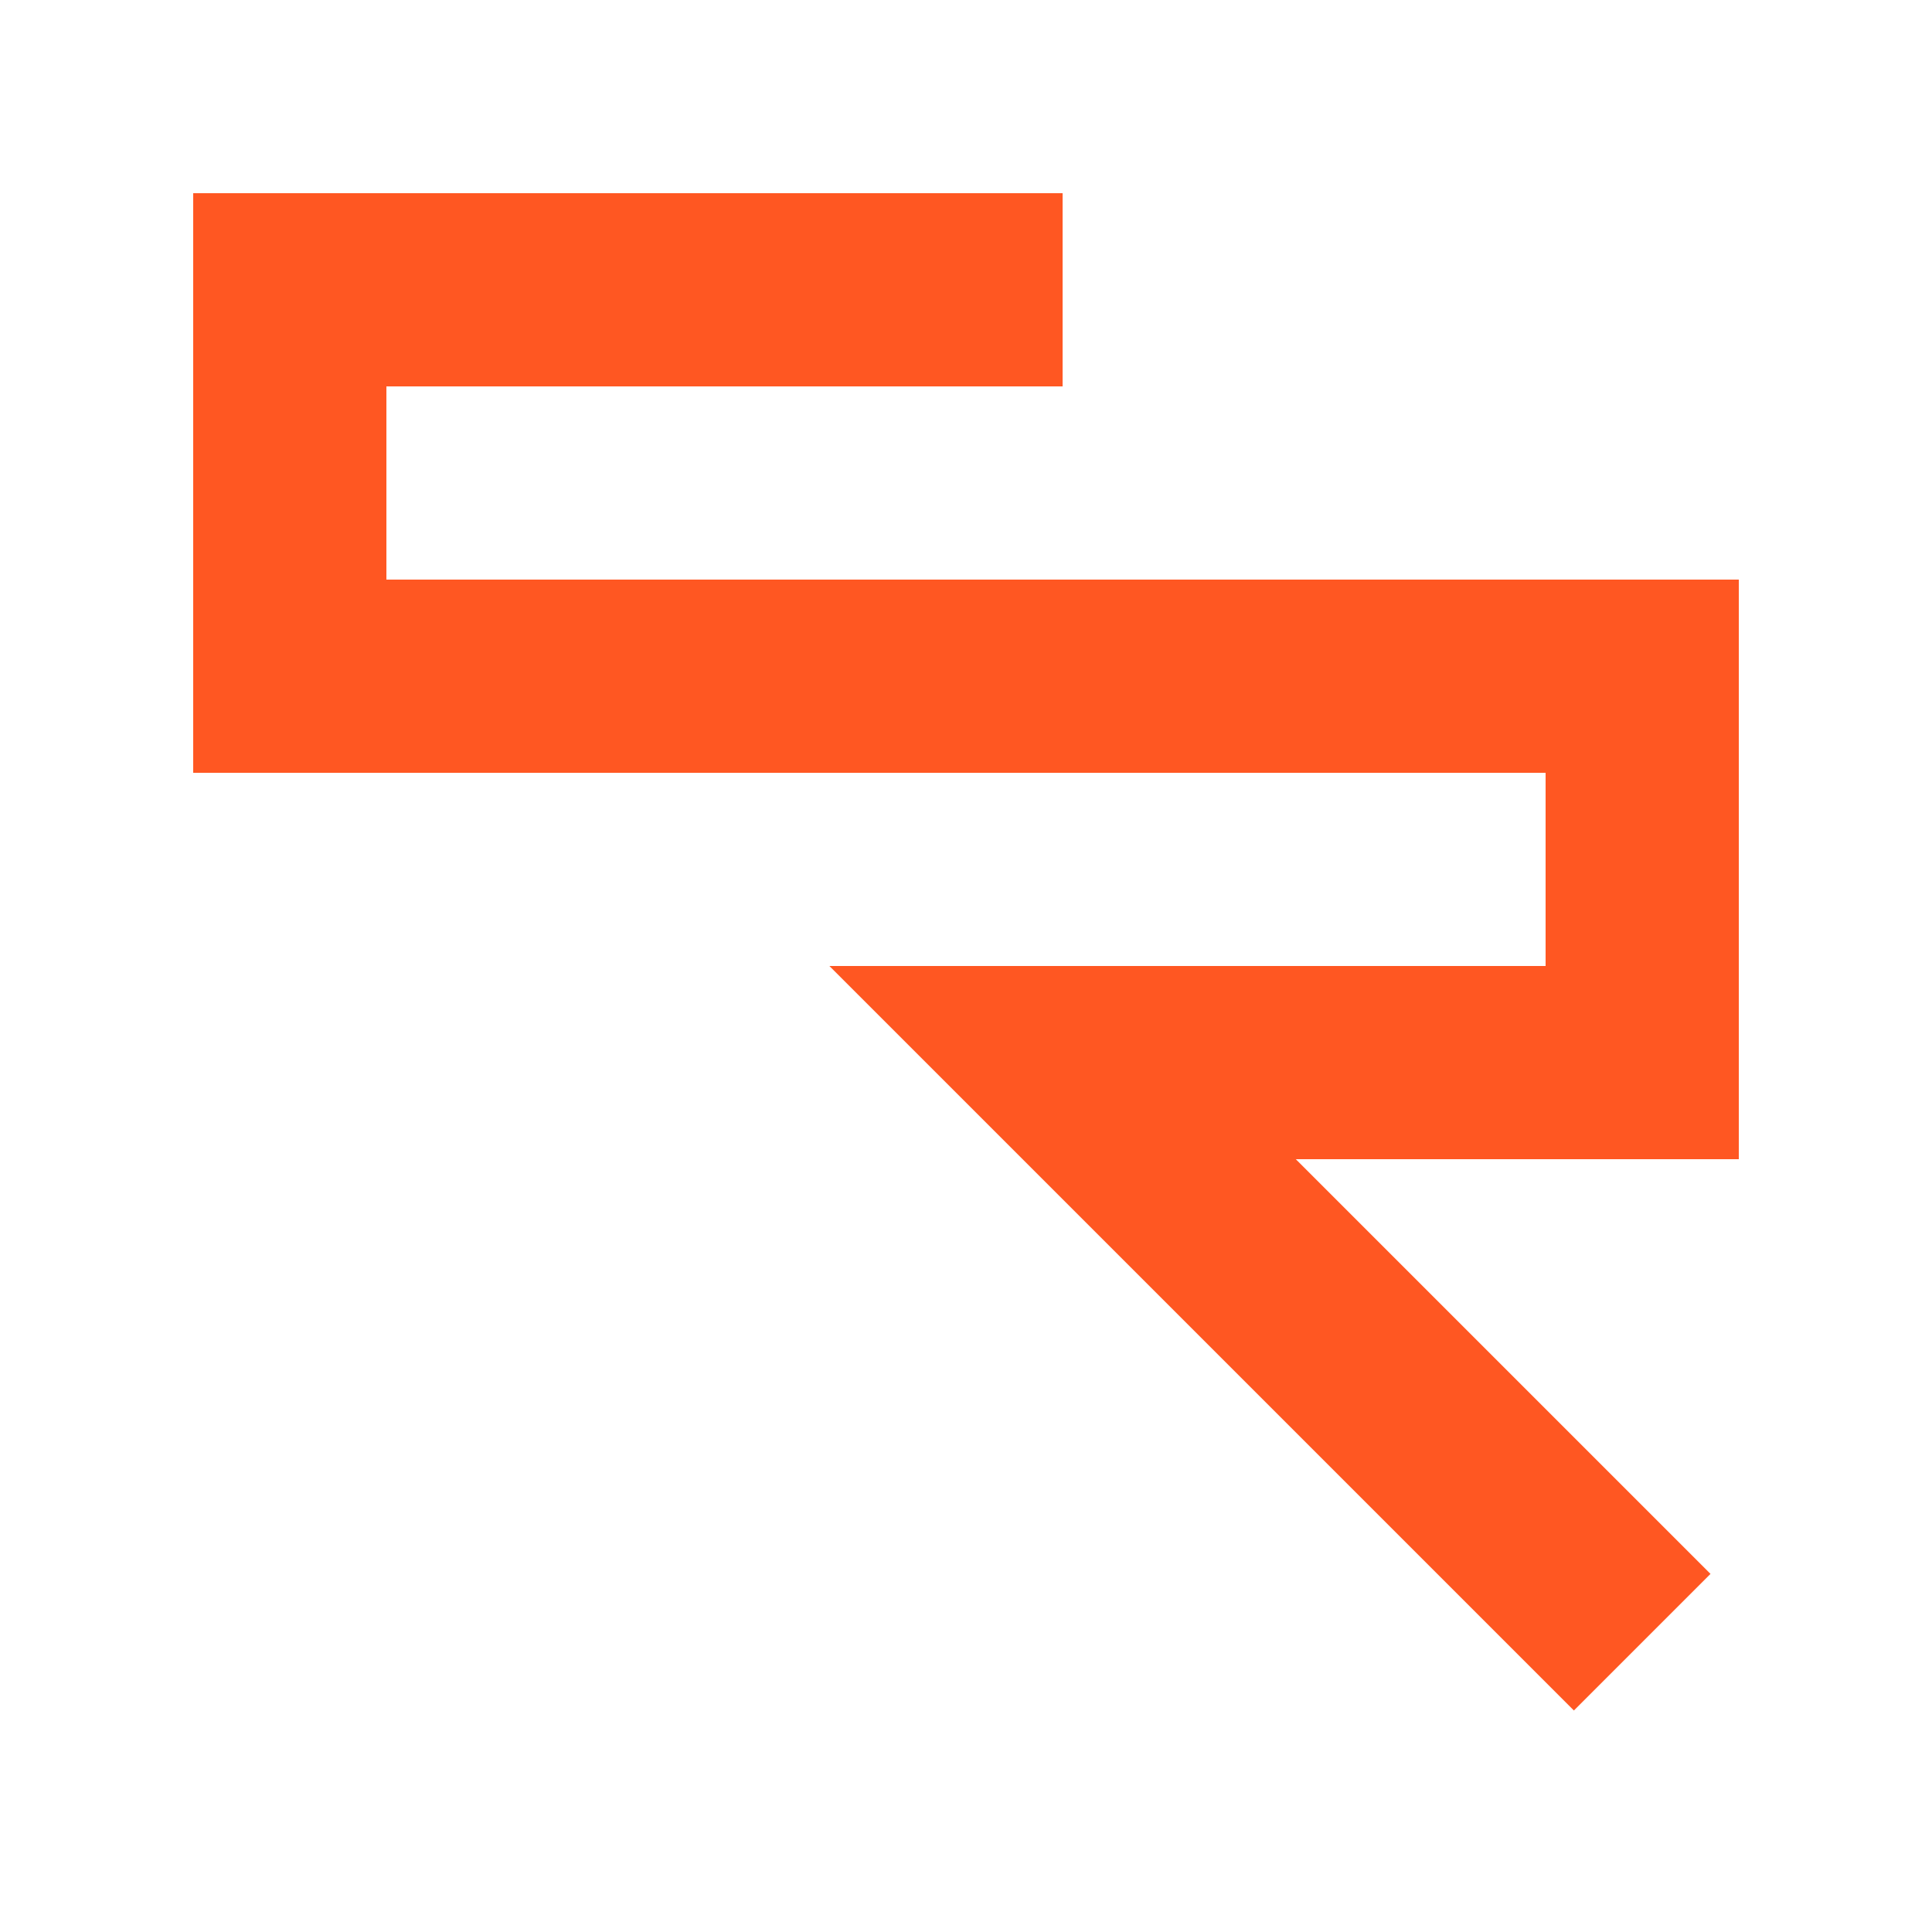 <svg viewBox="0 0 100 100" xmlns="http://www.w3.org/2000/svg">
    <style>
        @keyframes stickyroll-logo-path {
            to {
                stroke-dashoffset: -667.279;
            }
        }
        .stickyroll-logo-path {
            stroke-dashoffset: 0;
            stroke-dasharray: 444.853, 222.426;
            animation: stickyroll-logo-path 3s linear infinite;
            color: #FF5722;
        }
    </style>
    <path class="stickyroll-logo-path" fill="none" stroke="currentColor" stroke-width="10" d="M55 15H15v20h70v20H55l30 30"/>
</svg>
